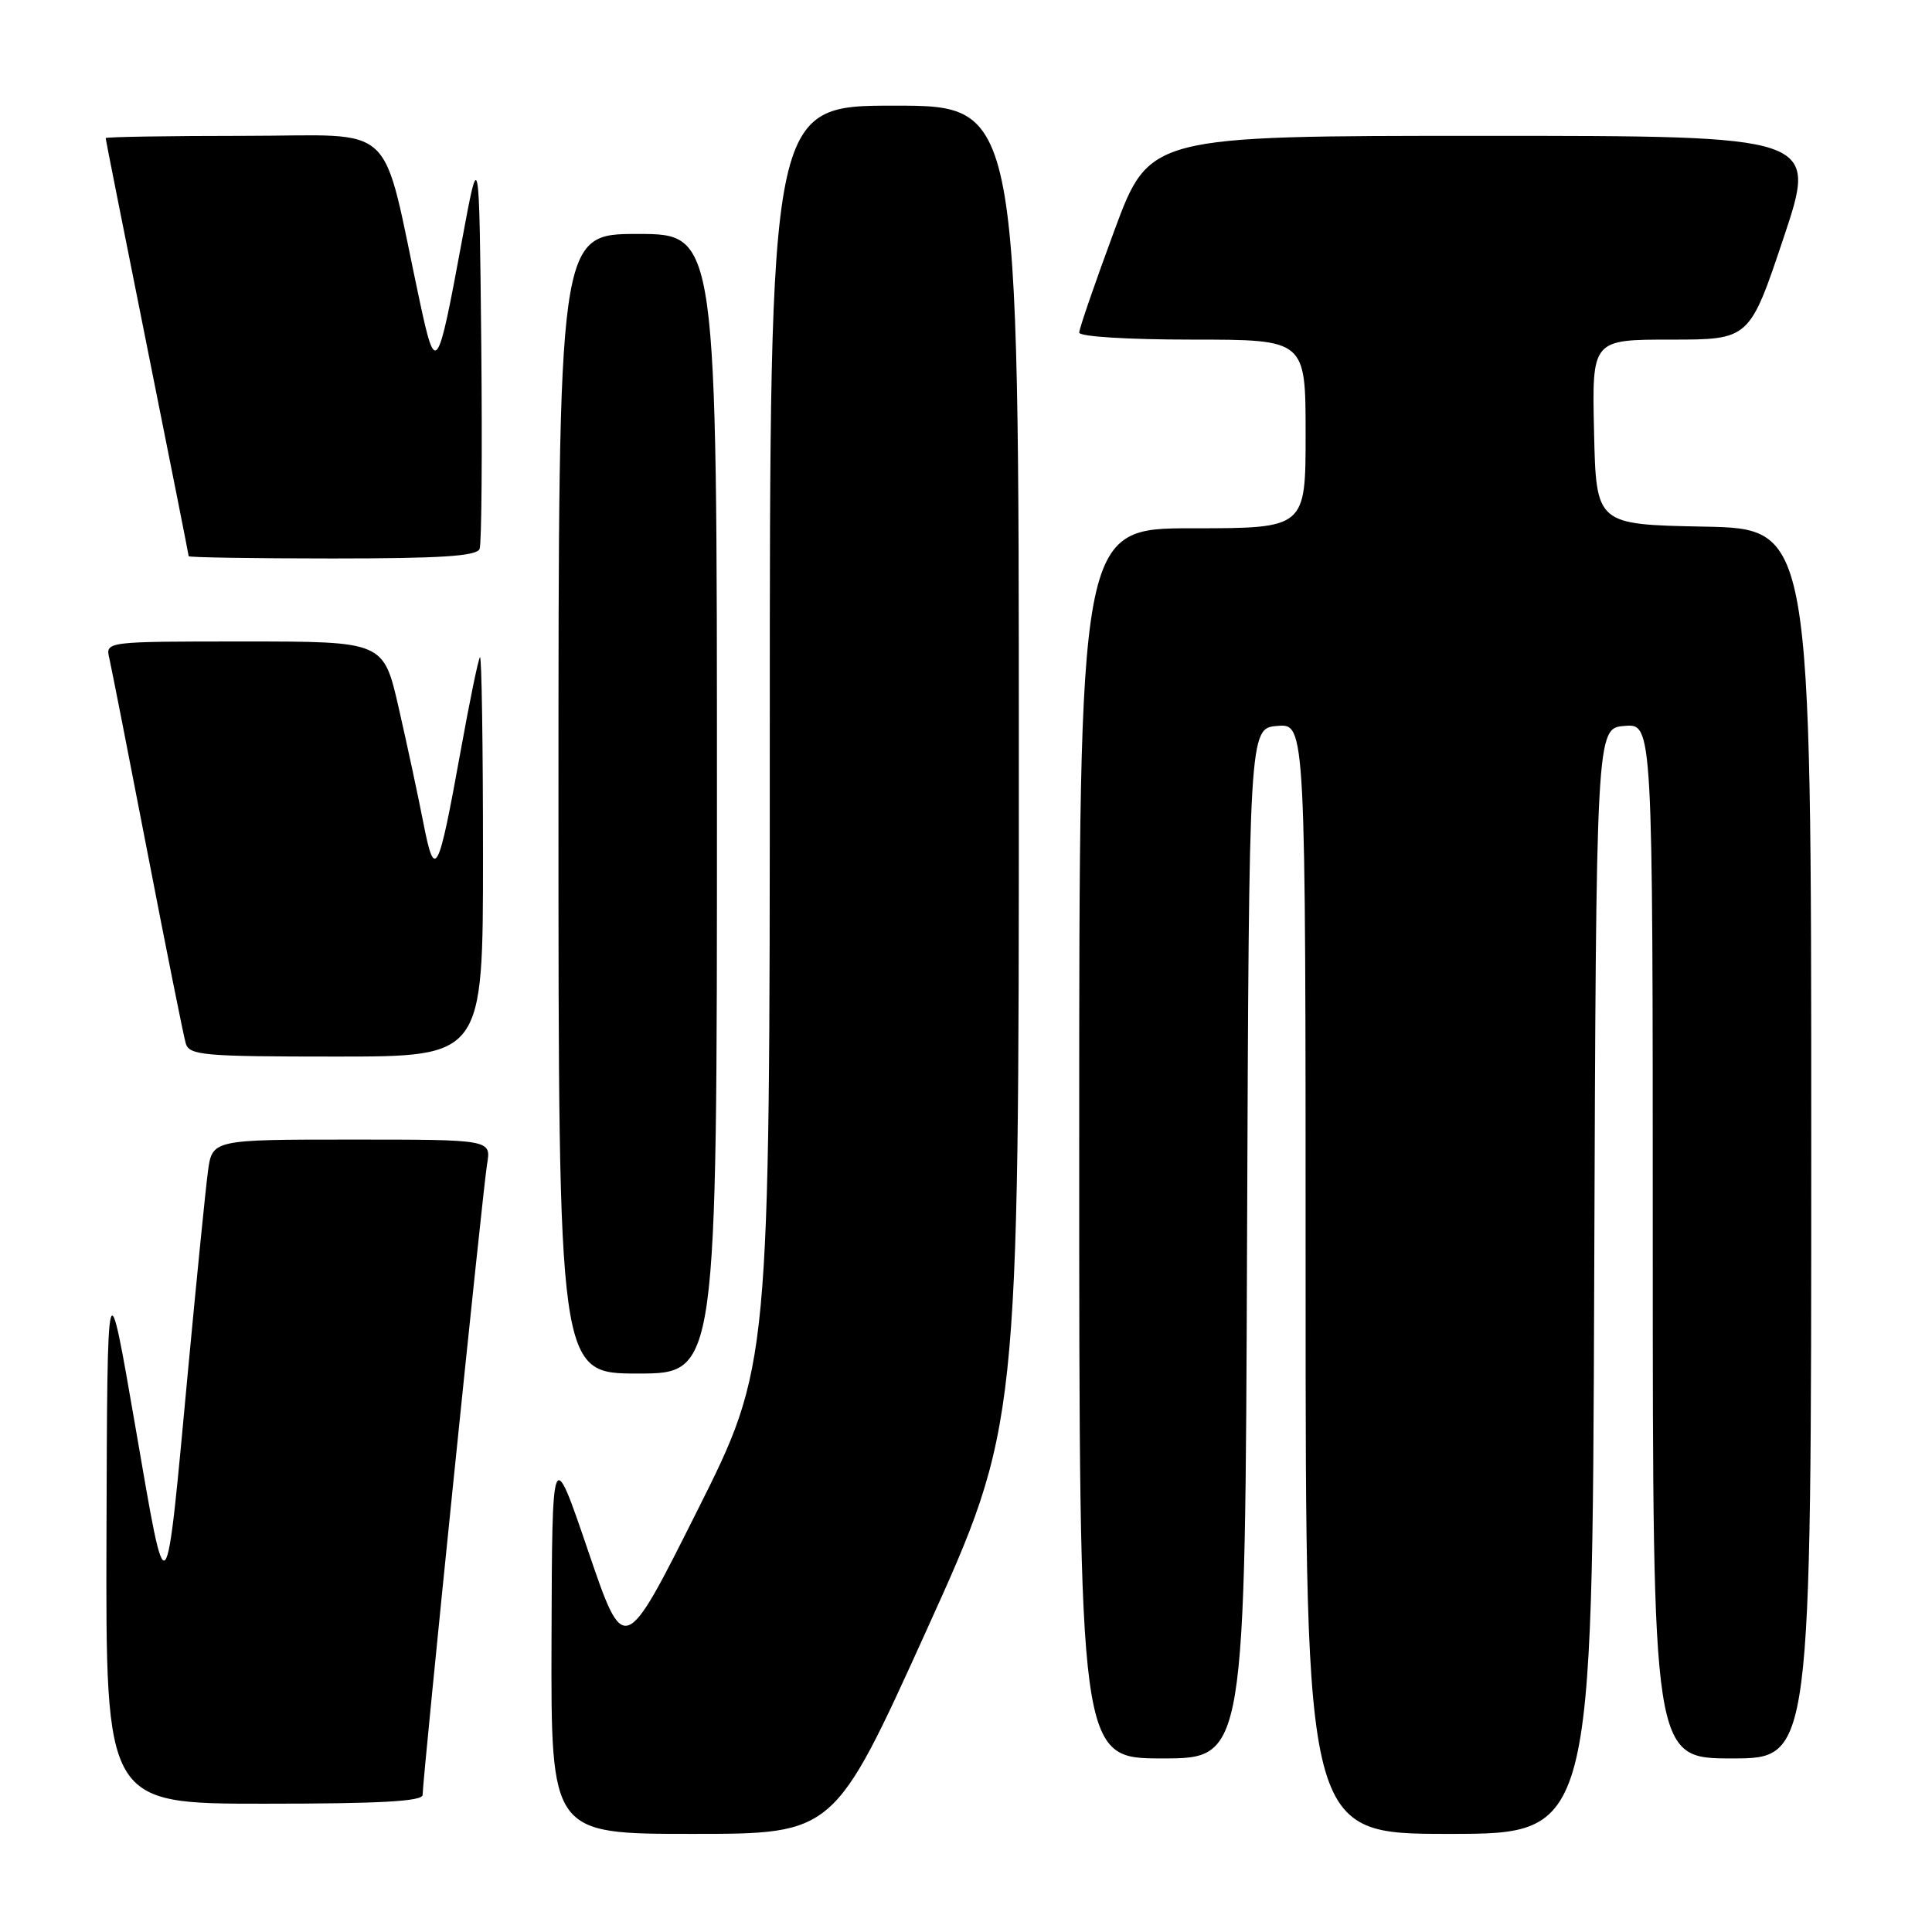 <?xml version="1.0" encoding="UTF-8" standalone="no"?>
<!DOCTYPE svg PUBLIC "-//W3C//DTD SVG 1.1//EN" "http://www.w3.org/Graphics/SVG/1.1/DTD/svg11.dtd" >
<svg xmlns="http://www.w3.org/2000/svg" xmlns:xlink="http://www.w3.org/1999/xlink" version="1.1" viewBox="0 0 256 256">
 <g >
 <path fill="currentColor"
d=" M 122.77 216.02 C 135.00 189.03 135.00 189.03 135.00 101.52 C 135.00 14.00 135.00 14.00 118.50 14.00 C 102.00 14.00 102.00 14.00 102.00 97.51 C 102.00 181.02 102.00 181.02 92.35 200.26 C 82.70 219.50 82.70 219.50 77.93 205.50 C 73.16 191.50 73.16 191.50 73.08 217.25 C 73.00 243.00 73.00 243.00 91.77 243.00 C 110.54 243.00 110.54 243.00 122.77 216.02 Z  M 211.24 169.75 C 211.50 96.50 211.50 96.50 215.25 96.19 C 219.00 95.88 219.00 95.88 219.00 164.44 C 219.00 233.00 219.00 233.00 229.50 233.00 C 240.00 233.00 240.00 233.00 240.00 151.53 C 240.00 70.05 240.00 70.05 225.75 69.78 C 211.50 69.50 211.50 69.50 211.22 57.25 C 210.94 45.00 210.94 45.00 221.38 45.00 C 231.82 45.00 231.82 45.00 236.34 31.50 C 240.85 18.00 240.85 18.00 196.57 18.00 C 152.30 18.00 152.30 18.00 147.65 30.57 C 145.09 37.49 143.00 43.56 143.00 44.07 C 143.00 44.60 149.44 45.00 158.00 45.00 C 173.00 45.00 173.00 45.00 173.00 57.50 C 173.00 70.00 173.00 70.00 158.00 70.00 C 143.00 70.00 143.00 70.00 143.00 151.50 C 143.00 233.00 143.00 233.00 153.99 233.00 C 164.99 233.00 164.99 233.00 165.24 164.75 C 165.50 96.50 165.50 96.50 169.25 96.19 C 173.00 95.88 173.00 95.88 173.00 169.44 C 173.00 243.00 173.00 243.00 191.99 243.00 C 210.99 243.00 210.99 243.00 211.24 169.75 Z  M 56.00 237.83 C 56.00 235.68 63.98 157.55 64.54 154.25 C 65.09 151.00 65.09 151.00 46.61 151.00 C 28.12 151.00 28.12 151.00 27.55 155.25 C 27.24 157.59 26.08 169.18 24.97 181.00 C 21.88 214.10 22.21 213.74 17.93 189.00 C 14.22 167.50 14.22 167.50 14.11 203.25 C 14.00 239.00 14.00 239.00 35.00 239.00 C 50.37 239.00 56.00 238.69 56.00 237.83 Z  M 95.00 106.50 C 95.00 31.00 95.00 31.00 84.50 31.00 C 74.00 31.00 74.00 31.00 74.00 106.50 C 74.00 182.00 74.00 182.00 84.50 182.00 C 95.00 182.00 95.00 182.00 95.00 106.50 Z  M 64.00 113.33 C 64.00 98.67 63.82 86.85 63.60 87.08 C 63.38 87.31 62.23 92.90 61.04 99.50 C 58.06 115.98 57.62 116.83 56.08 108.95 C 55.39 105.40 53.92 98.56 52.82 93.75 C 50.82 85.00 50.82 85.00 32.39 85.00 C 13.96 85.00 13.96 85.00 14.49 87.25 C 14.77 88.49 17.05 100.07 19.55 113.00 C 22.05 125.93 24.33 137.29 24.61 138.25 C 25.09 139.84 26.93 140.00 44.57 140.00 C 64.00 140.00 64.00 140.00 64.00 113.33 Z  M 63.55 72.73 C 63.82 72.04 63.91 59.77 63.77 45.48 C 63.50 19.50 63.50 19.50 61.19 32.00 C 57.97 49.45 57.73 49.80 55.61 39.89 C 50.40 15.53 53.02 18.00 32.39 18.00 C 22.28 18.00 14.00 18.14 14.00 18.30 C 14.00 18.47 16.48 30.93 19.50 46.00 C 22.52 61.07 25.00 73.53 25.00 73.70 C 25.00 73.86 33.56 74.00 44.03 74.00 C 58.47 74.00 63.18 73.69 63.55 72.73 Z "/>
</g>
</svg>